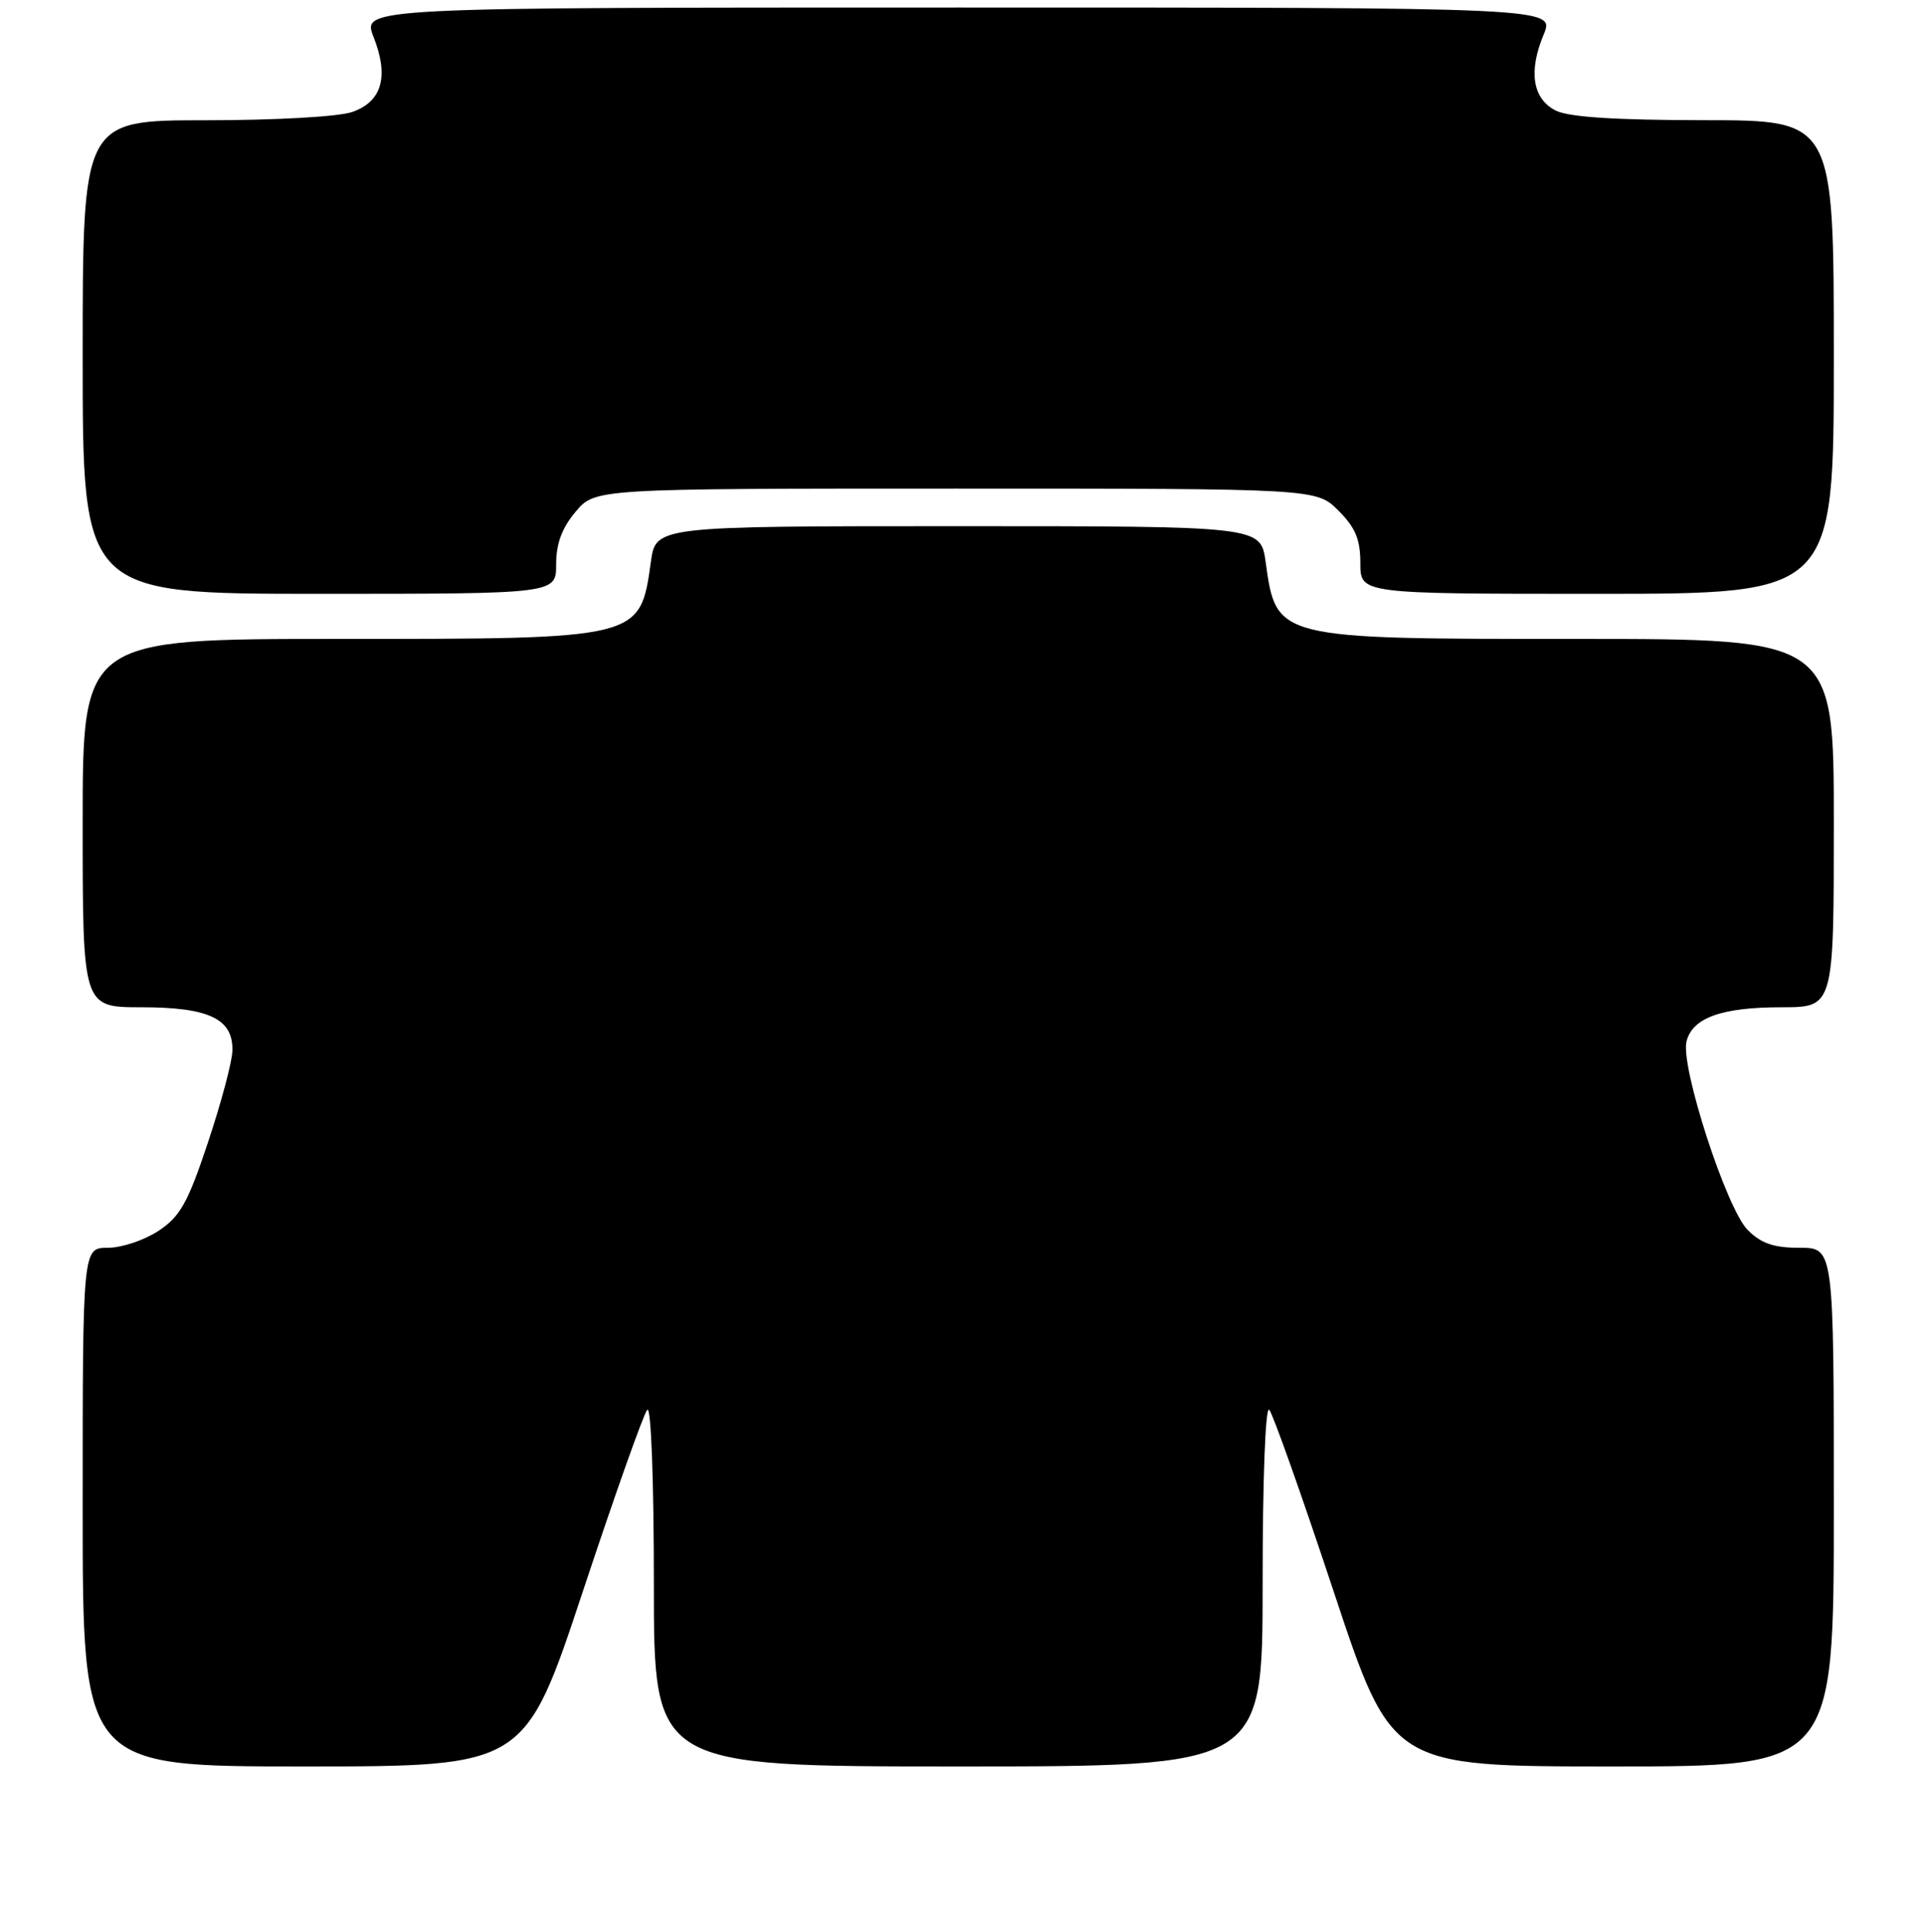 <?xml version="1.0" encoding="UTF-8" standalone="no"?>
<!DOCTYPE svg PUBLIC "-//W3C//DTD SVG 1.1//EN" "http://www.w3.org/Graphics/SVG/1.1/DTD/svg11.dtd" >
<svg xmlns="http://www.w3.org/2000/svg" xmlns:xlink="http://www.w3.org/1999/xlink" version="1.1" viewBox="0 0 256 257">
 <g >
 <path fill="currentColor"
d=" M 77.54 211.75 C 81.78 198.96 85.64 188.07 86.12 187.55 C 86.63 187.00 87.00 196.91 87.00 210.80 C 87.00 235.00 87.00 235.00 127.50 235.00 C 168.00 235.00 168.00 235.00 168.00 210.80 C 168.00 196.91 168.37 187.00 168.88 187.55 C 169.36 188.07 173.22 198.96 177.46 211.75 C 185.17 235.00 185.17 235.00 214.58 235.00 C 244.00 235.00 244.00 235.00 244.00 200.50 C 244.00 166.00 244.00 166.00 239.45 166.00 C 236.00 166.00 234.34 165.43 232.54 163.63 C 229.72 160.81 223.57 141.86 224.40 138.55 C 225.19 135.40 229.06 134.00 237.05 134.00 C 244.00 134.00 244.00 134.00 244.00 109.50 C 244.00 85.00 244.00 85.00 209.93 85.00 C 169.65 85.00 169.84 85.05 168.40 74.75 C 167.74 70.00 167.74 70.00 127.50 70.00 C 87.26 70.00 87.26 70.00 86.60 74.75 C 85.16 85.05 85.35 85.00 45.07 85.00 C 11.00 85.00 11.00 85.00 11.00 109.50 C 11.00 134.00 11.00 134.00 18.78 134.00 C 27.82 134.00 31.05 135.54 30.92 139.81 C 30.88 141.29 29.41 146.77 27.67 151.99 C 24.99 160.03 23.98 161.83 21.10 163.74 C 19.23 164.98 16.20 166.00 14.35 166.00 C 11.00 166.00 11.00 166.00 11.00 200.50 C 11.00 235.00 11.00 235.00 40.42 235.00 C 69.83 235.00 69.83 235.00 77.54 211.75 Z  M 74.00 75.08 C 74.00 72.31 74.77 70.24 76.59 68.08 C 79.18 65.00 79.18 65.00 127.17 65.00 C 175.15 65.00 175.15 65.00 178.08 67.92 C 180.35 70.20 181.00 71.75 181.00 74.92 C 181.00 79.00 181.00 79.00 212.50 79.00 C 244.00 79.00 244.00 79.00 244.00 47.50 C 244.00 16.00 244.00 16.00 226.75 15.99 C 214.91 15.98 208.72 15.58 207.00 14.71 C 203.92 13.16 203.34 9.51 205.39 4.60 C 206.90 1.00 206.90 1.00 127.53 1.00 C 48.16 1.00 48.16 1.00 49.71 4.93 C 51.78 10.20 50.83 13.52 46.86 14.90 C 45.06 15.53 36.66 16.00 27.35 16.00 C 11.00 16.00 11.00 16.00 11.00 47.50 C 11.00 79.00 11.00 79.00 42.50 79.00 C 74.00 79.00 74.00 79.00 74.00 75.08 Z "/>
</g>
</svg>